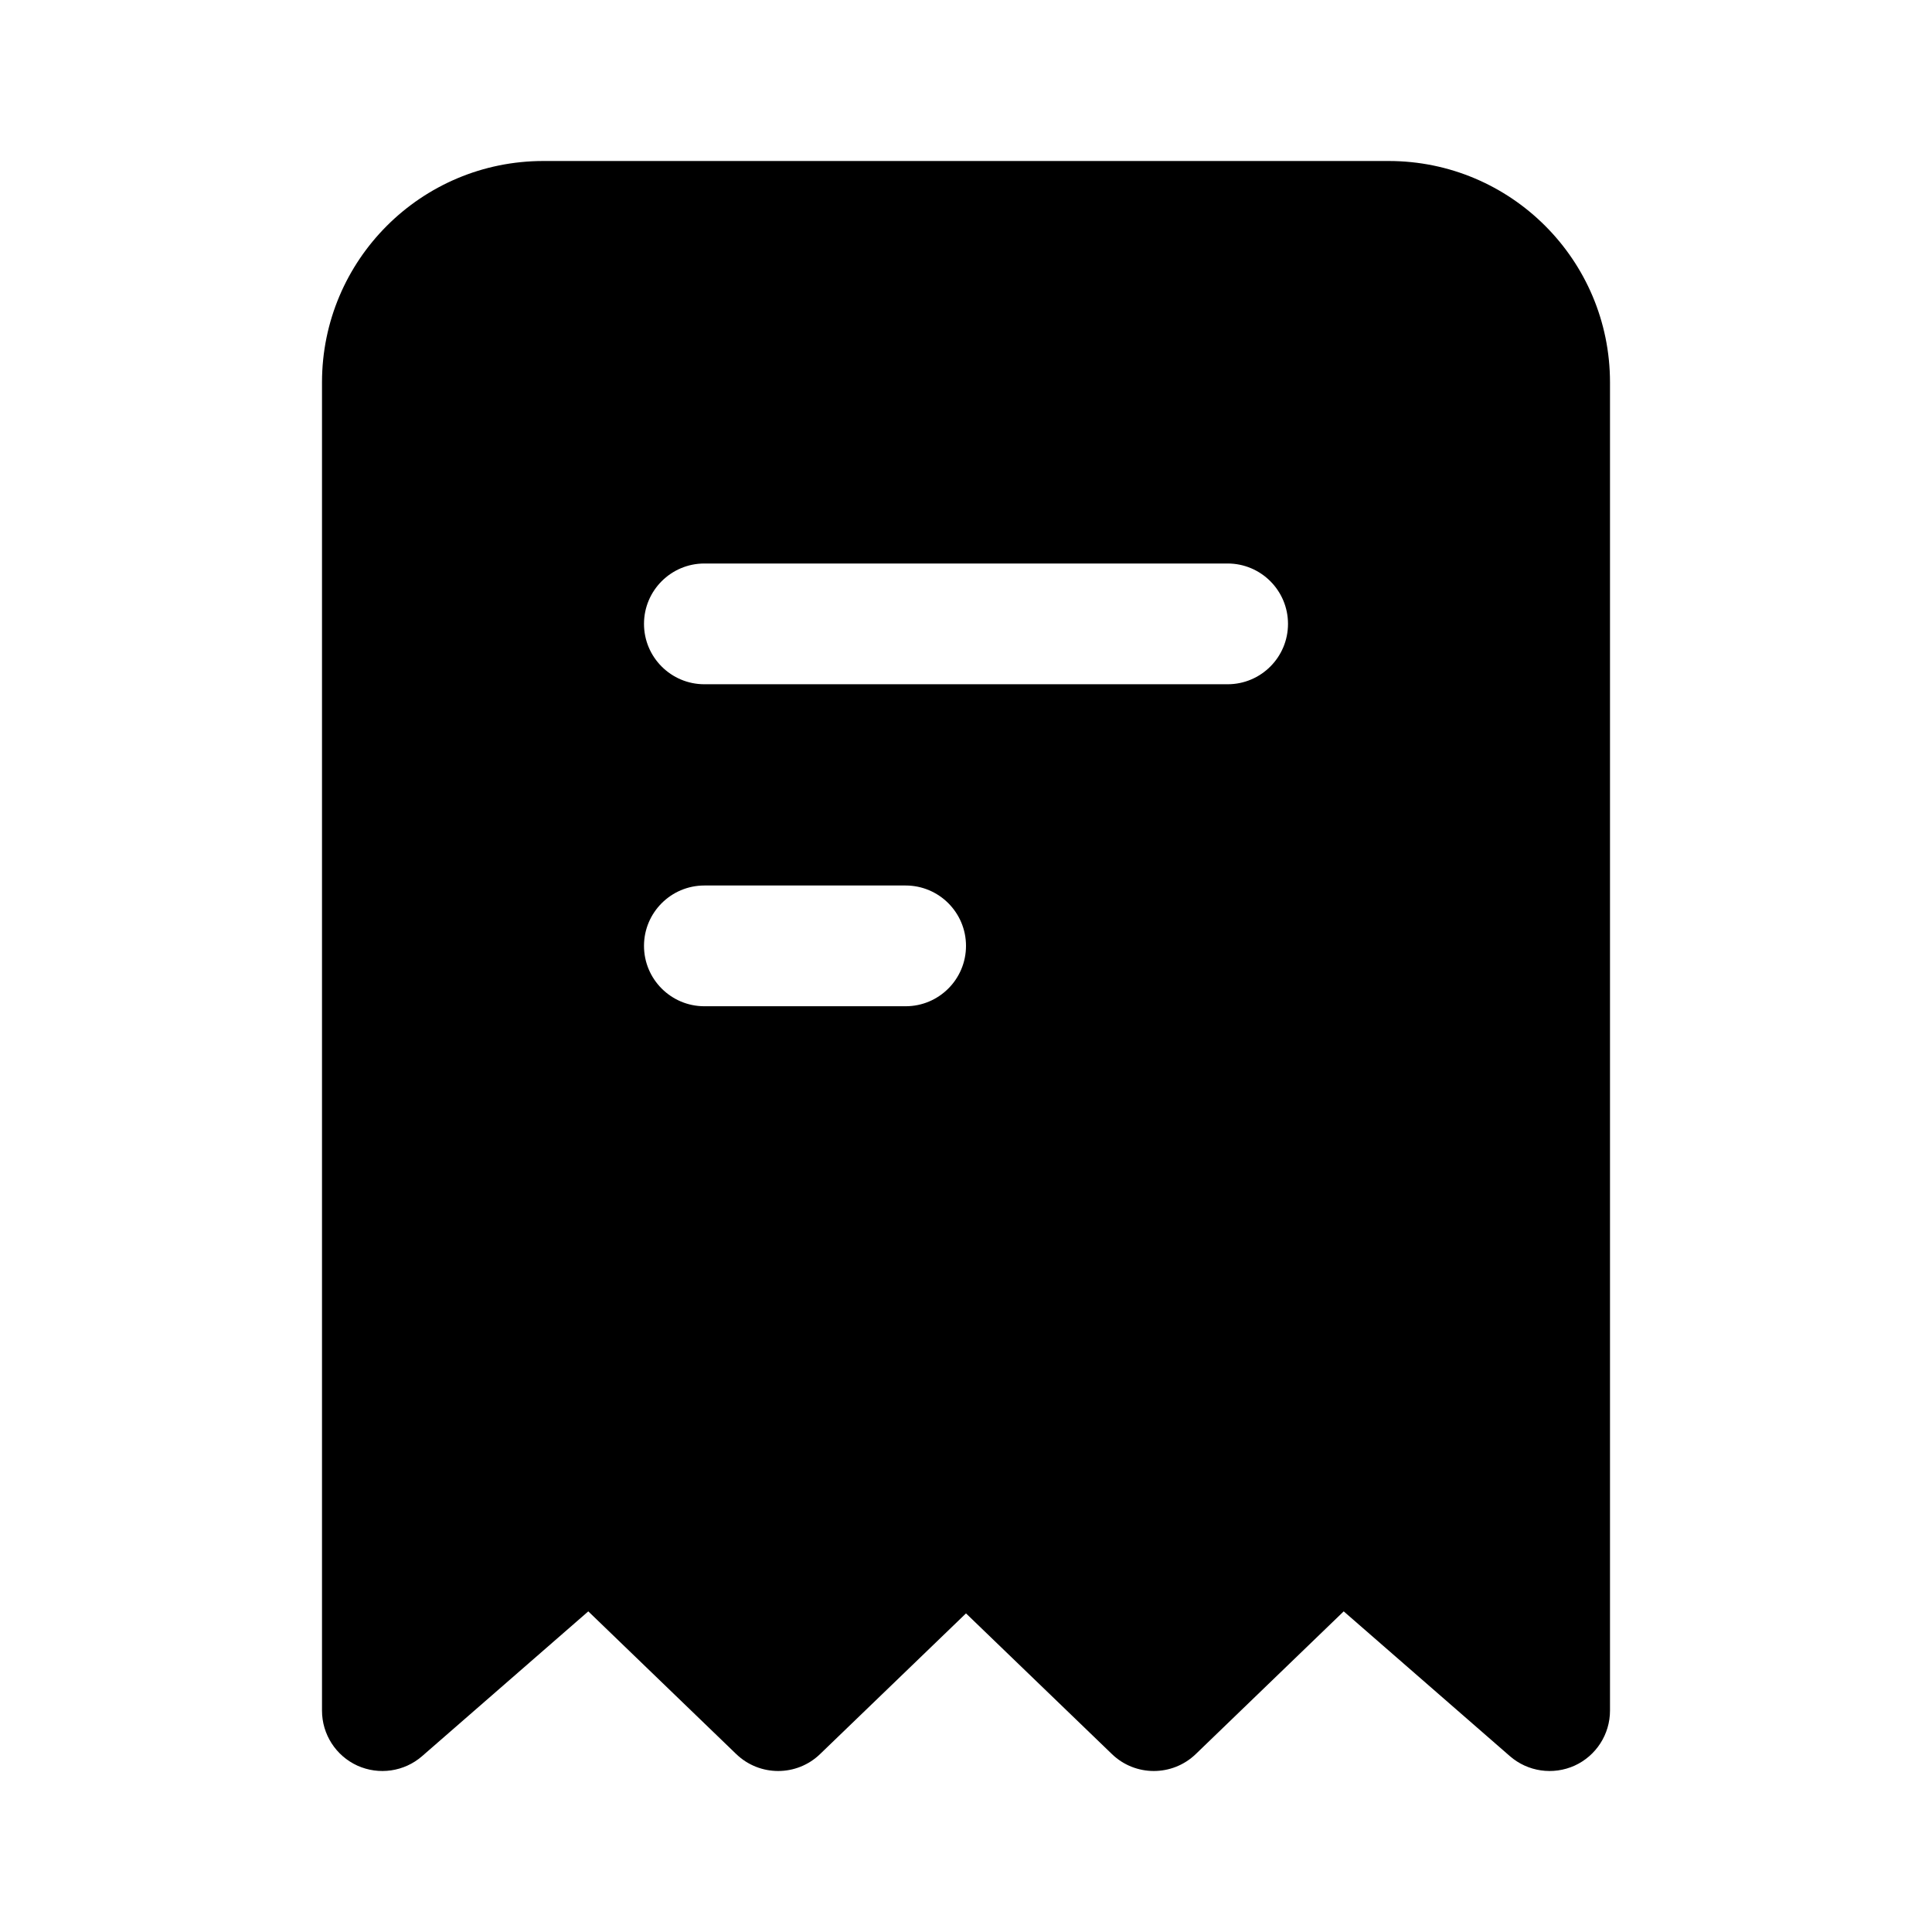 <svg width="24" height="24" viewBox="0 0 24 24" fill="none" xmlns="http://www.w3.org/2000/svg">
<path fill-rule="evenodd" clip-rule="evenodd" d="M4 4.75C4 3.231 5.231 2 6.75 2H17.25C18.769 2 20 3.231 20 4.75V21.25C20 21.544 19.828 21.811 19.561 21.933C19.293 22.054 18.979 22.009 18.757 21.816L16.692 20.017L14.854 21.79C14.563 22.07 14.103 22.07 13.813 21.79L12 20.042L10.187 21.79C9.897 22.07 9.437 22.07 9.146 21.79L7.308 20.017L5.243 21.816C5.021 22.009 4.707 22.054 4.439 21.933C4.172 21.811 4 21.544 4 21.25V4.75ZM8 7.75C8 7.336 8.336 7 8.75 7H15.25C15.664 7 16 7.336 16 7.75C16 8.164 15.664 8.5 15.25 8.5H8.75C8.336 8.5 8 8.164 8 7.75ZM8 11.75C8 11.336 8.336 11 8.75 11H11.25C11.664 11 12 11.336 12 11.75C12 12.164 11.664 12.5 11.25 12.5H8.75C8.336 12.5 8 12.164 8 11.75Z" fill="black"/>
</svg>
